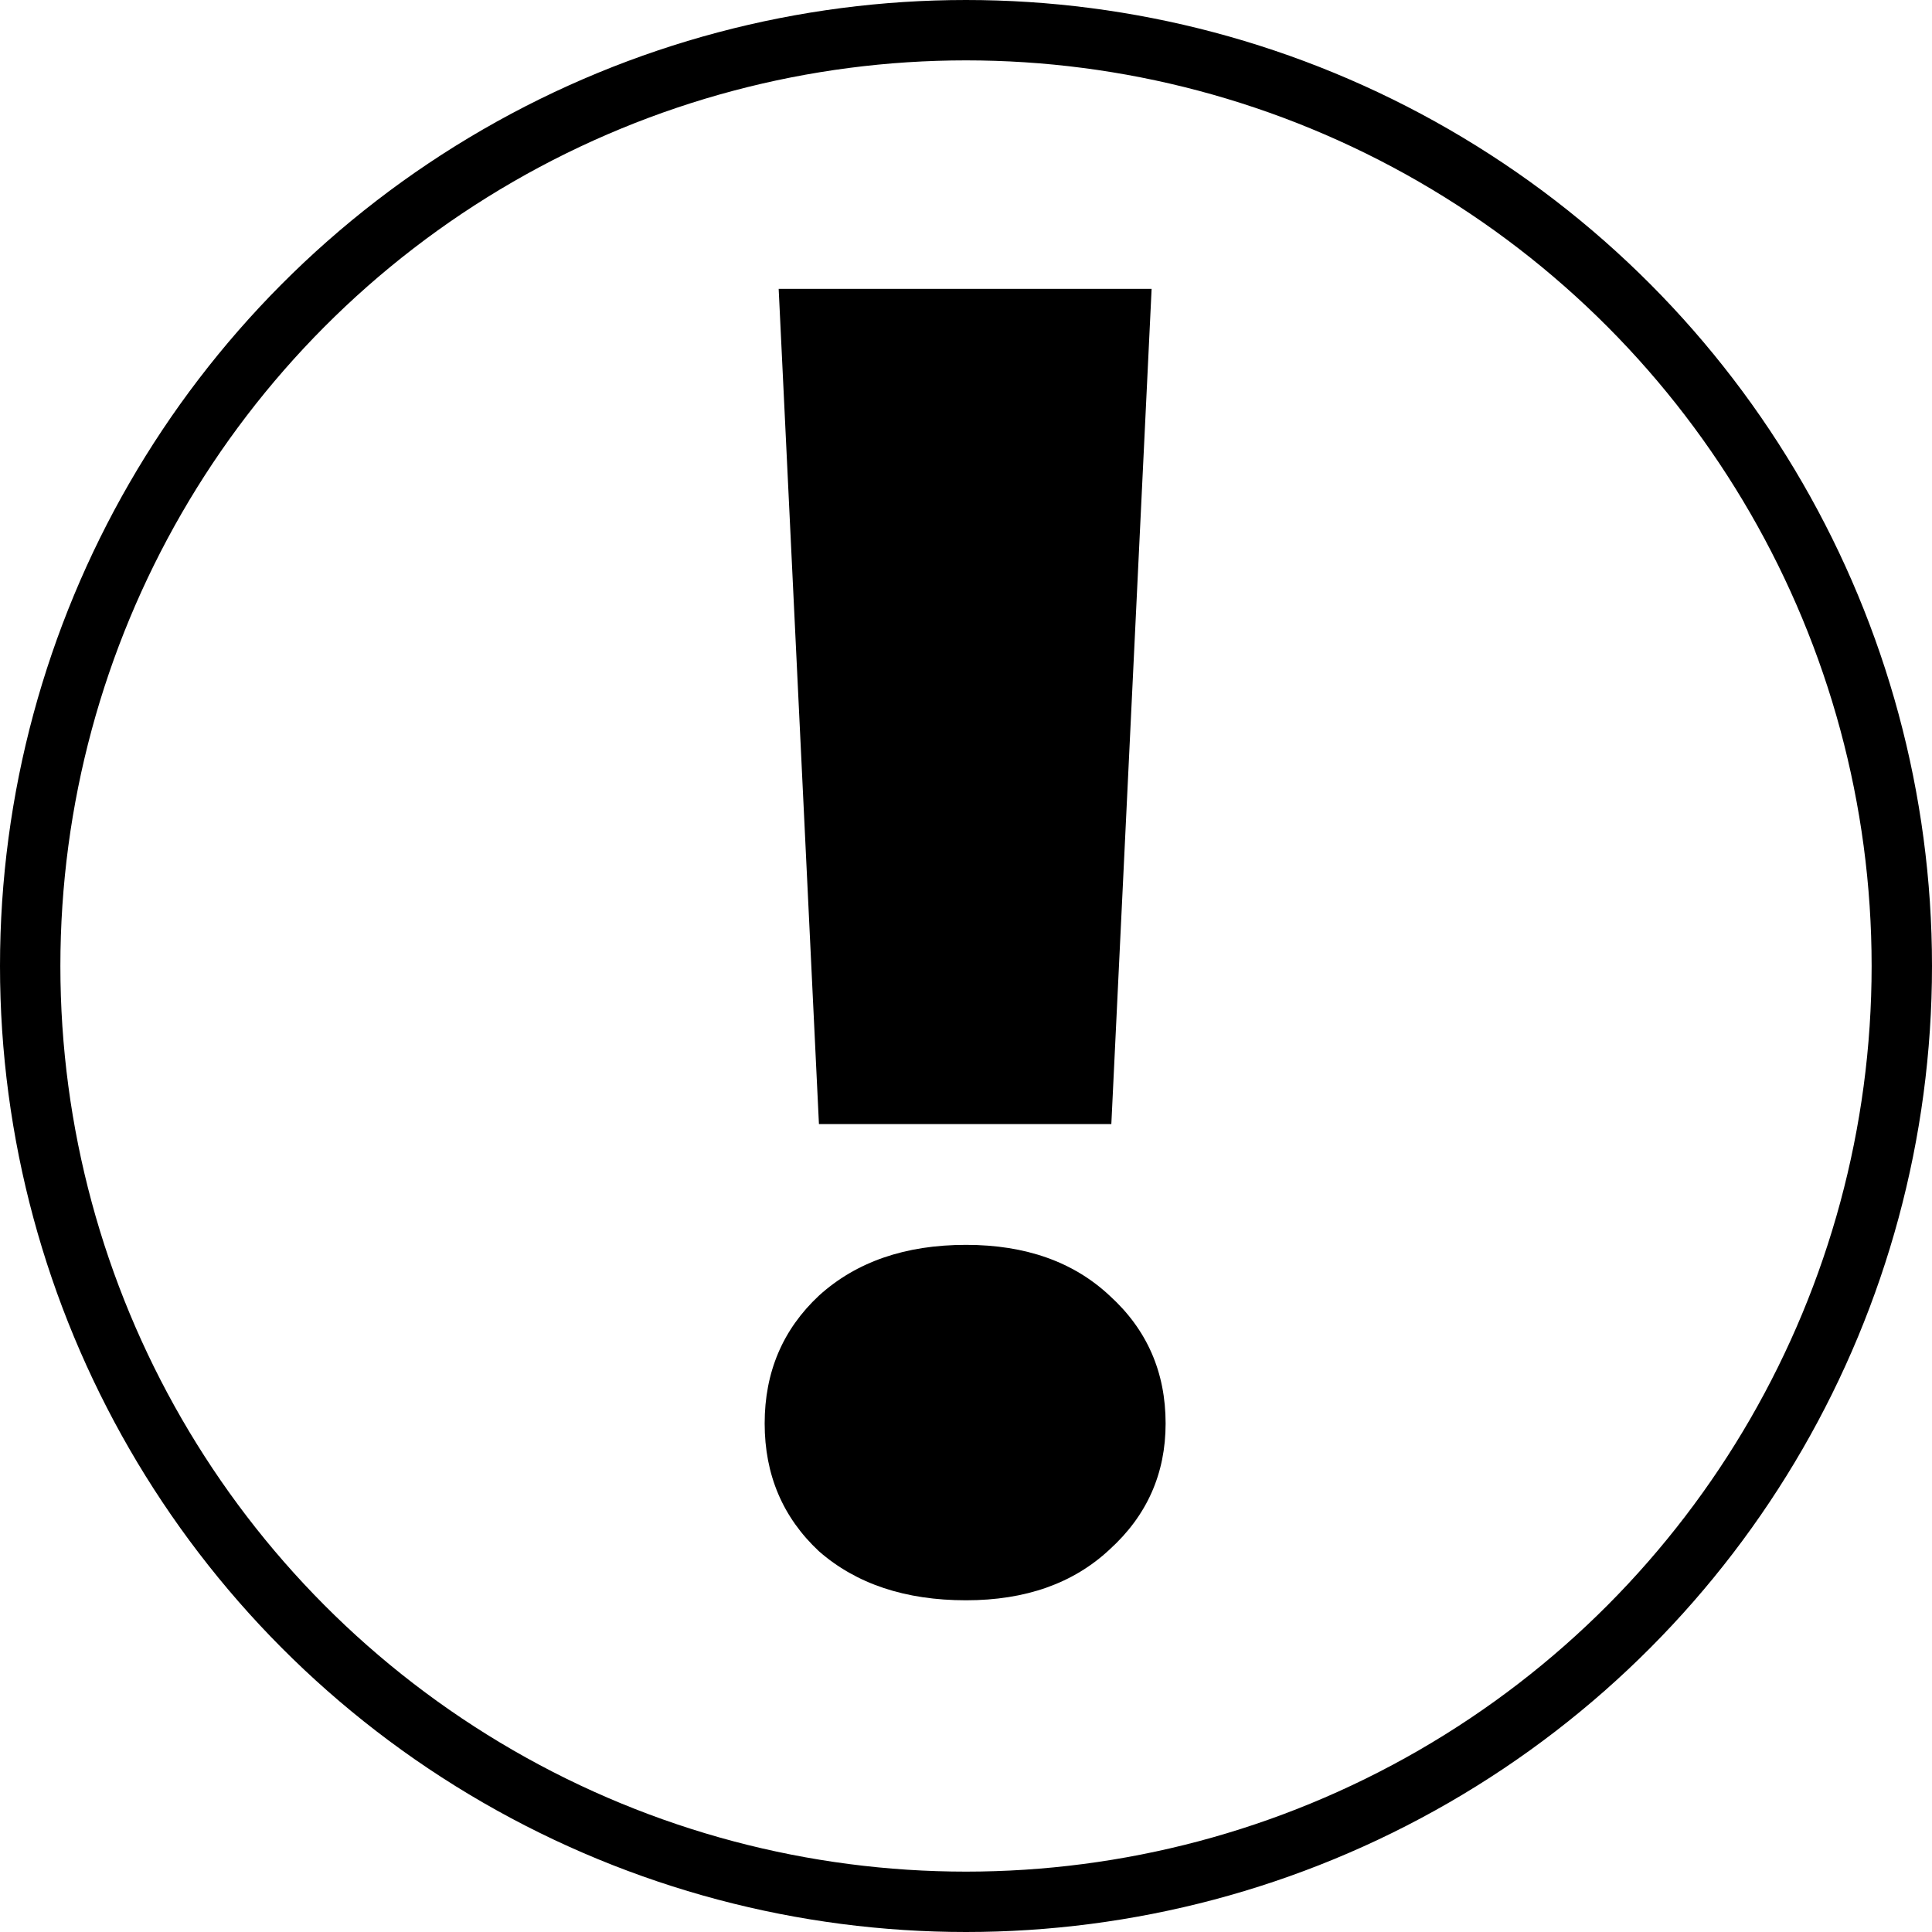 <svg width="128" height="128" viewBox="0 0 128 128" fill="none" xmlns="http://www.w3.org/2000/svg">
<g clip-path="url(#clip0)">
<circle cx="64" cy="64" r="62" stroke="black" stroke-width="4"/>
<path d="M76.297 19.139L73.629 74.471H54.257L51.589 19.139H76.297ZM64.001 106.023C59.979 106.023 56.731 104.94 54.257 102.775C51.859 100.532 50.661 97.71 50.661 94.307C50.661 90.904 51.859 88.082 54.257 85.839C56.731 83.596 59.979 82.475 64.001 82.475C67.945 82.475 71.115 83.596 73.513 85.839C75.987 88.082 77.225 90.904 77.225 94.307C77.225 97.632 75.987 100.416 73.513 102.659C71.115 104.902 67.945 106.023 64.001 106.023Z" fill="black"/>
</g>
<defs>
<clipPath id="clip0">
<rect width="128" height="128" fill="white"/>
</clipPath>
</defs>
</svg>
